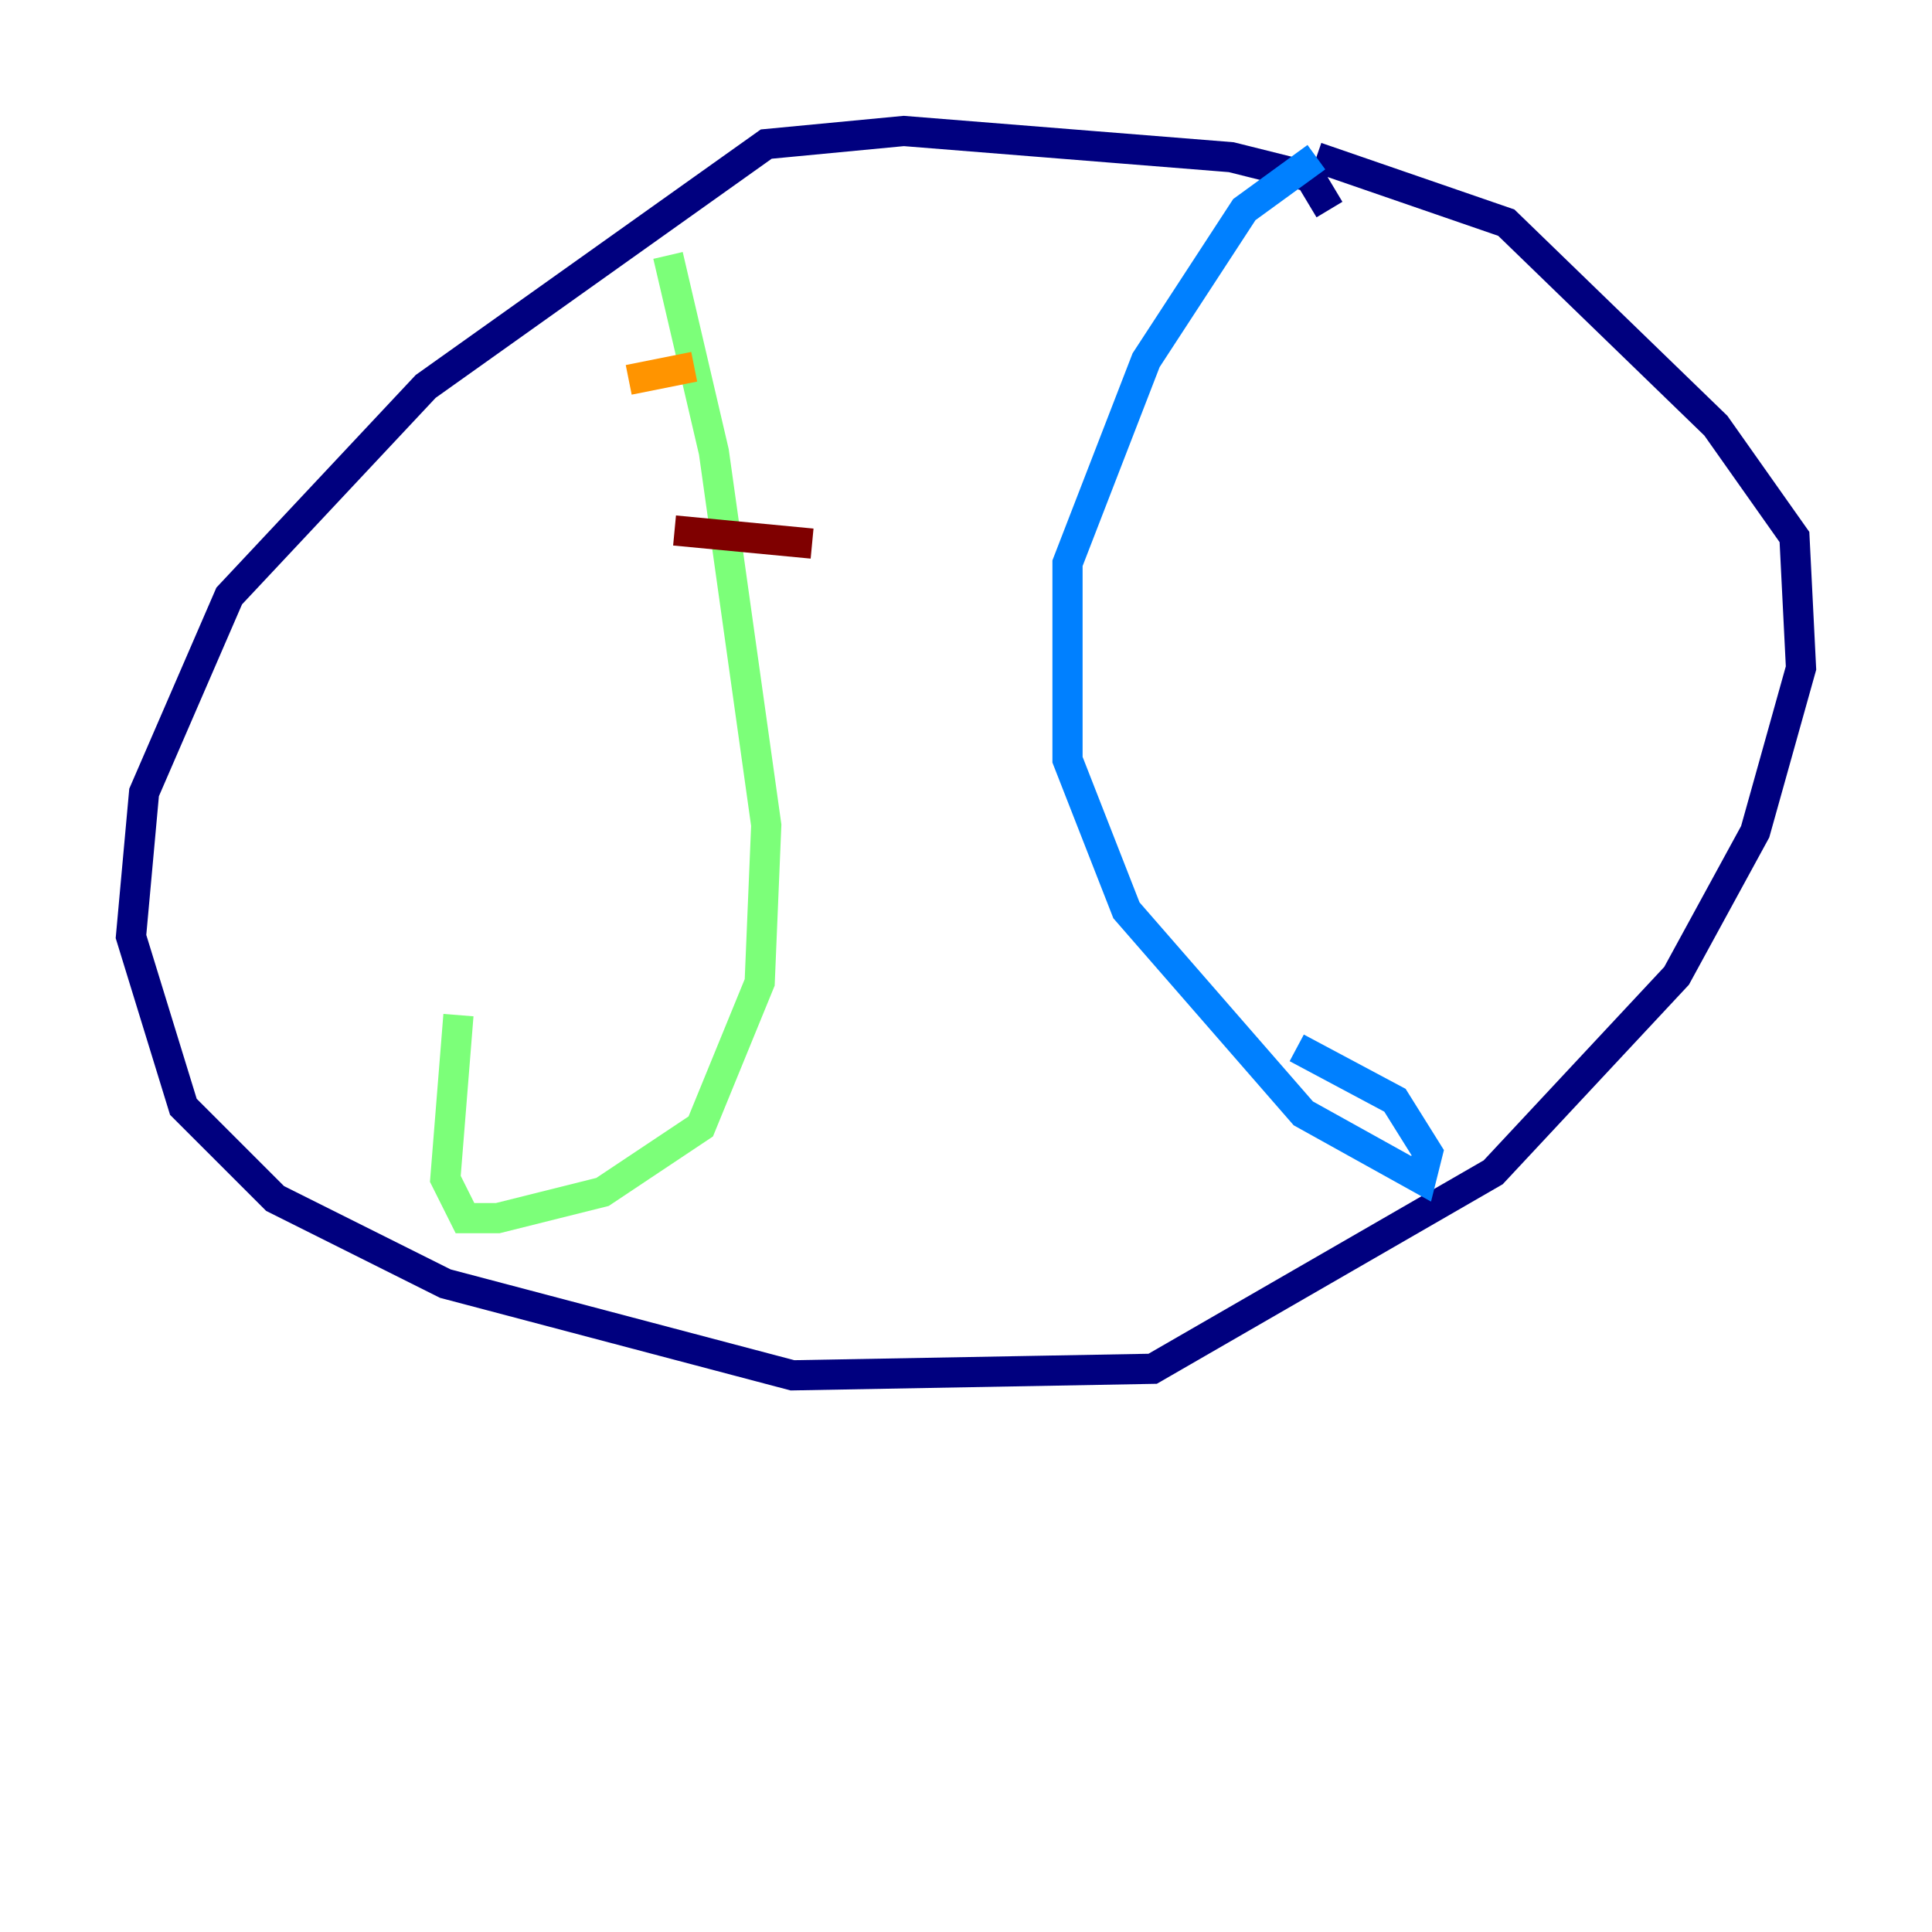 <?xml version="1.0" encoding="utf-8" ?>
<svg baseProfile="tiny" height="128" version="1.2" viewBox="0,0,128,128" width="128" xmlns="http://www.w3.org/2000/svg" xmlns:ev="http://www.w3.org/2001/xml-events" xmlns:xlink="http://www.w3.org/1999/xlink"><defs /><polyline fill="none" points="88.081,13.885 86.78,11.715 81.573,10.414 59.878,8.678 50.766,9.546 28.203,25.6 15.186,39.485 9.546,52.502 8.678,62.047 12.149,73.329 18.224,79.403 29.505,85.044 52.502,91.119 76.366,90.685 98.929,77.668 111.078,64.651 116.285,55.105 119.322,44.258 118.888,35.58 113.681,28.203 99.797,14.752 87.214,10.414" stroke="#00007f" stroke-width="2" /><polyline fill="none" points="87.214,10.414 82.441,13.885 75.932,23.864 70.725,37.315 70.725,50.332 74.63,60.312 86.346,73.763 94.156,78.102 94.59,76.366 92.42,72.895 85.912,69.424" stroke="#0080ff" stroke-width="2" /><polyline fill="none" points="44.258,16.922 47.295,29.939 50.766,54.671 50.332,65.085 46.427,74.63 39.919,78.969 32.976,80.705 30.807,80.705 29.505,78.102 30.373,67.254" stroke="#7cff79" stroke-width="2" /><polyline fill="none" points="41.654,25.166 45.993,24.298" stroke="#ff9400" stroke-width="2" /><polyline fill="none" points="44.691,35.146 53.803,36.014" stroke="#7f0000" stroke-width="2" /></svg>